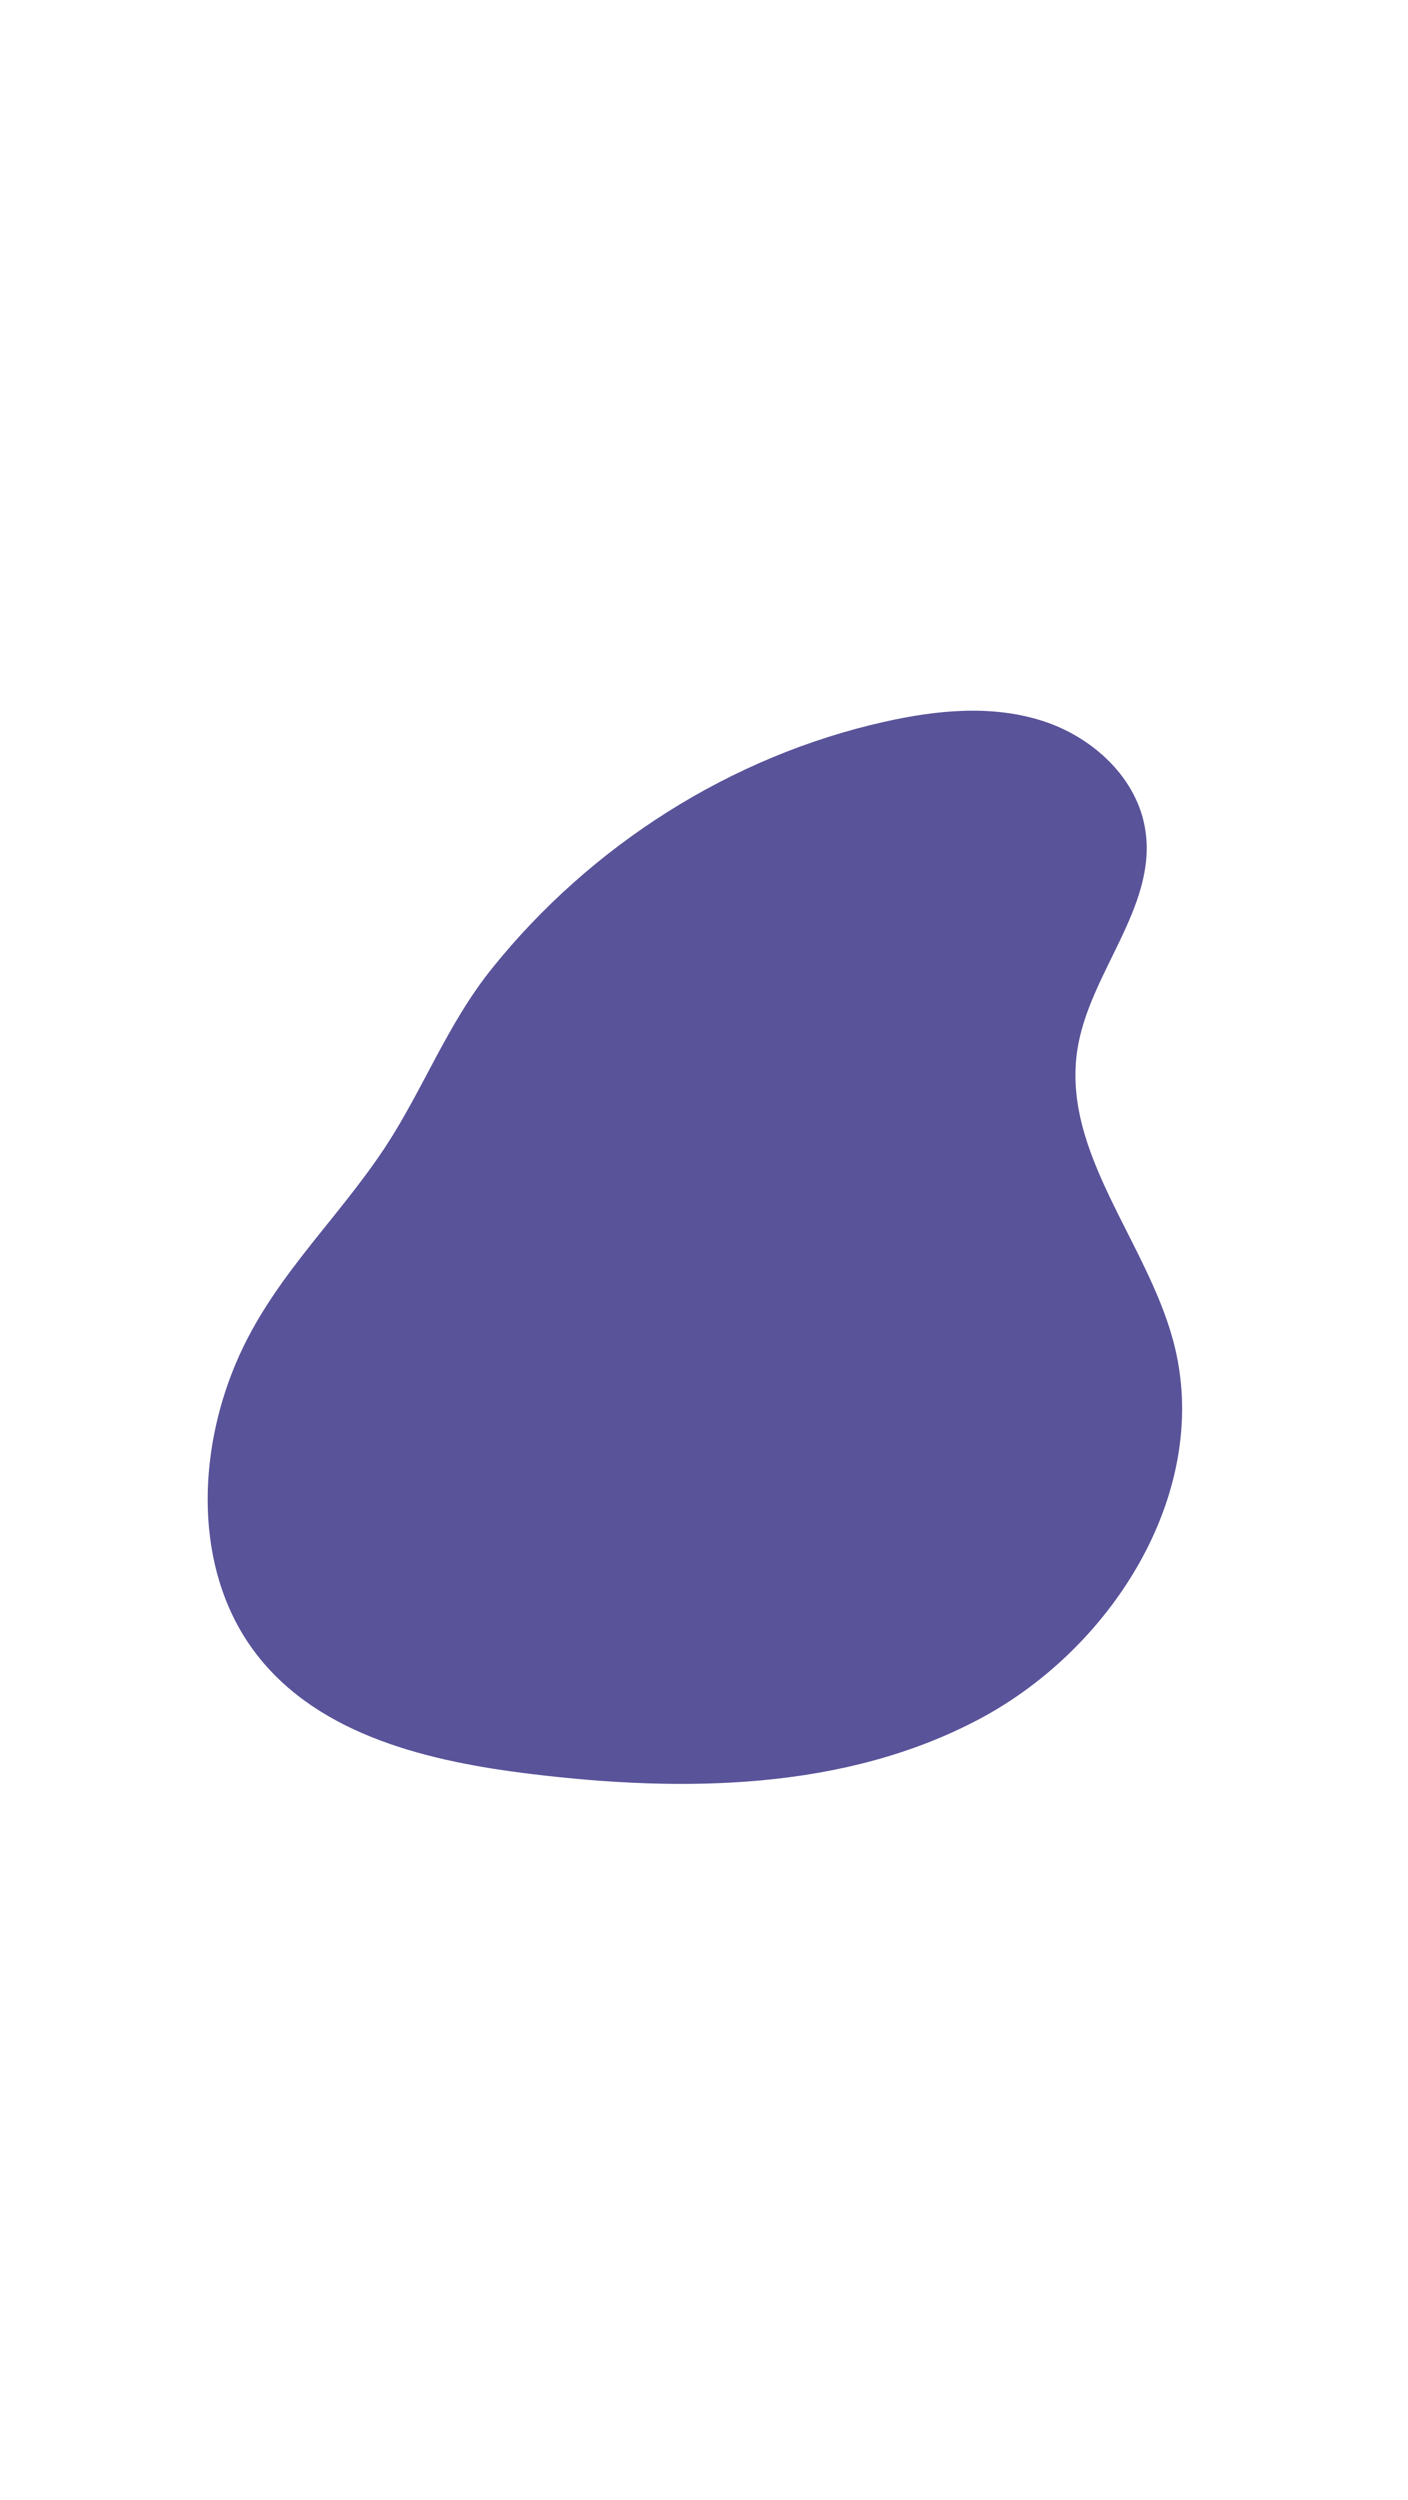 <?xml version="1.0" encoding="utf-8"?>
<!-- Generator: Adobe Illustrator 19.0.0, SVG Export Plug-In . SVG Version: 6.00 Build 0)  -->
<svg version="1.1" id="Layer_1" xmlns="http://www.w3.org/2000/svg" xmlns:xlink="http://www.w3.org/1999/xlink" x="0px" y="0px"
	 viewBox="0 0 640 1136" style="enable-background:new 0 0 640 1136;" xml:space="preserve">
<style type="text/css">
	.st0{fill:#59539A;}
</style>
<path id="XMLID_54_" class="st0" d="M105.6,623.5c-16.5,42-16.4,93.2,11.3,128.7c28.6,36.7,78.4,48.4,124.6,54
	c69,8.4,142.3,7.6,203.7-25c61.4-32.6,106.1-104.7,88.1-171.8c-12.2-45.5-50.7-85.7-43.6-132.3c5.3-34.7,35.9-64.5,31-99.2
	c-3.3-24-23.9-43-46.9-50.3c-23.1-7.4-48.1-4.9-71.7,0.4c-69.9,15.6-133.5,56.2-178.3,111.9c-20.4,25.3-31.1,54.5-48.5,81.1
	C152,556.4,121.5,582.8,105.6,623.5z"/>
</svg>

